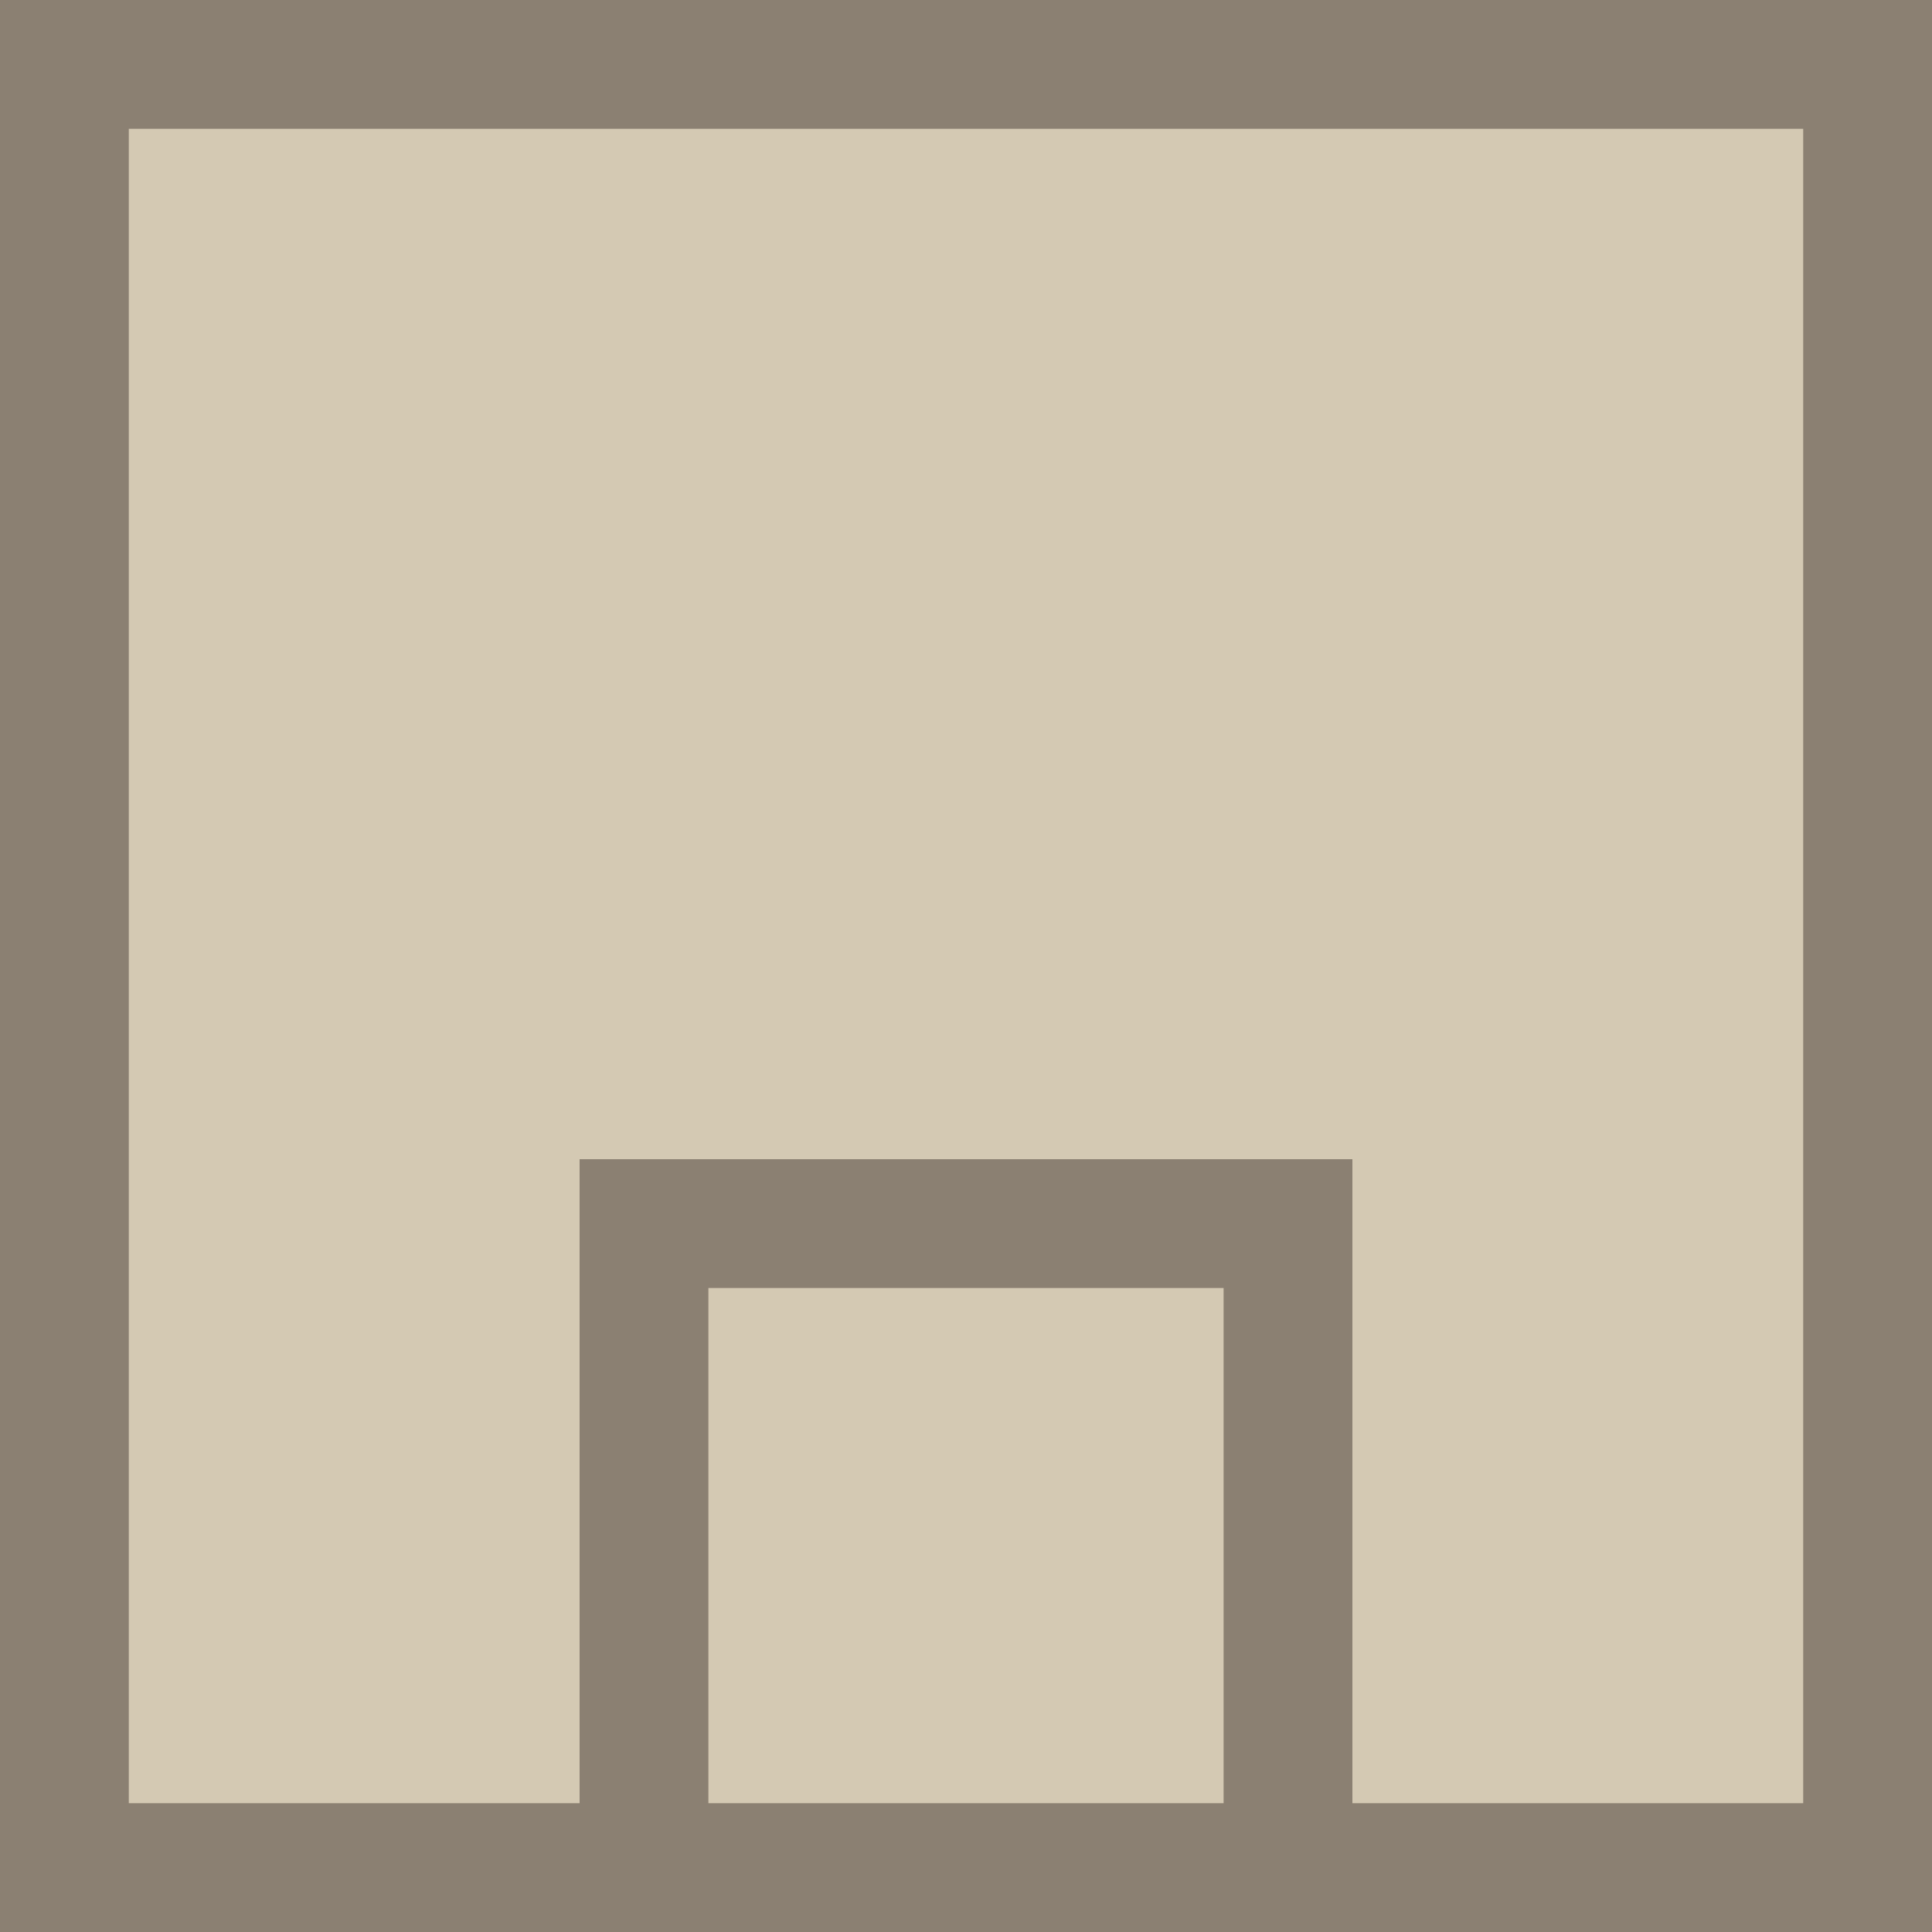 <svg width="30" height="30" viewBox="0 0 30 30" fill="none" xmlns="http://www.w3.org/2000/svg">
<rect x="1" y="1" width="28" height="28" fill="#D4C9B3" stroke="#8B8072" stroke-width="2"/>
<rect x="10" y="19" width="10" height="10" fill="#D4C9B3" stroke="#8B8072" stroke-width="2"/>
</svg>
